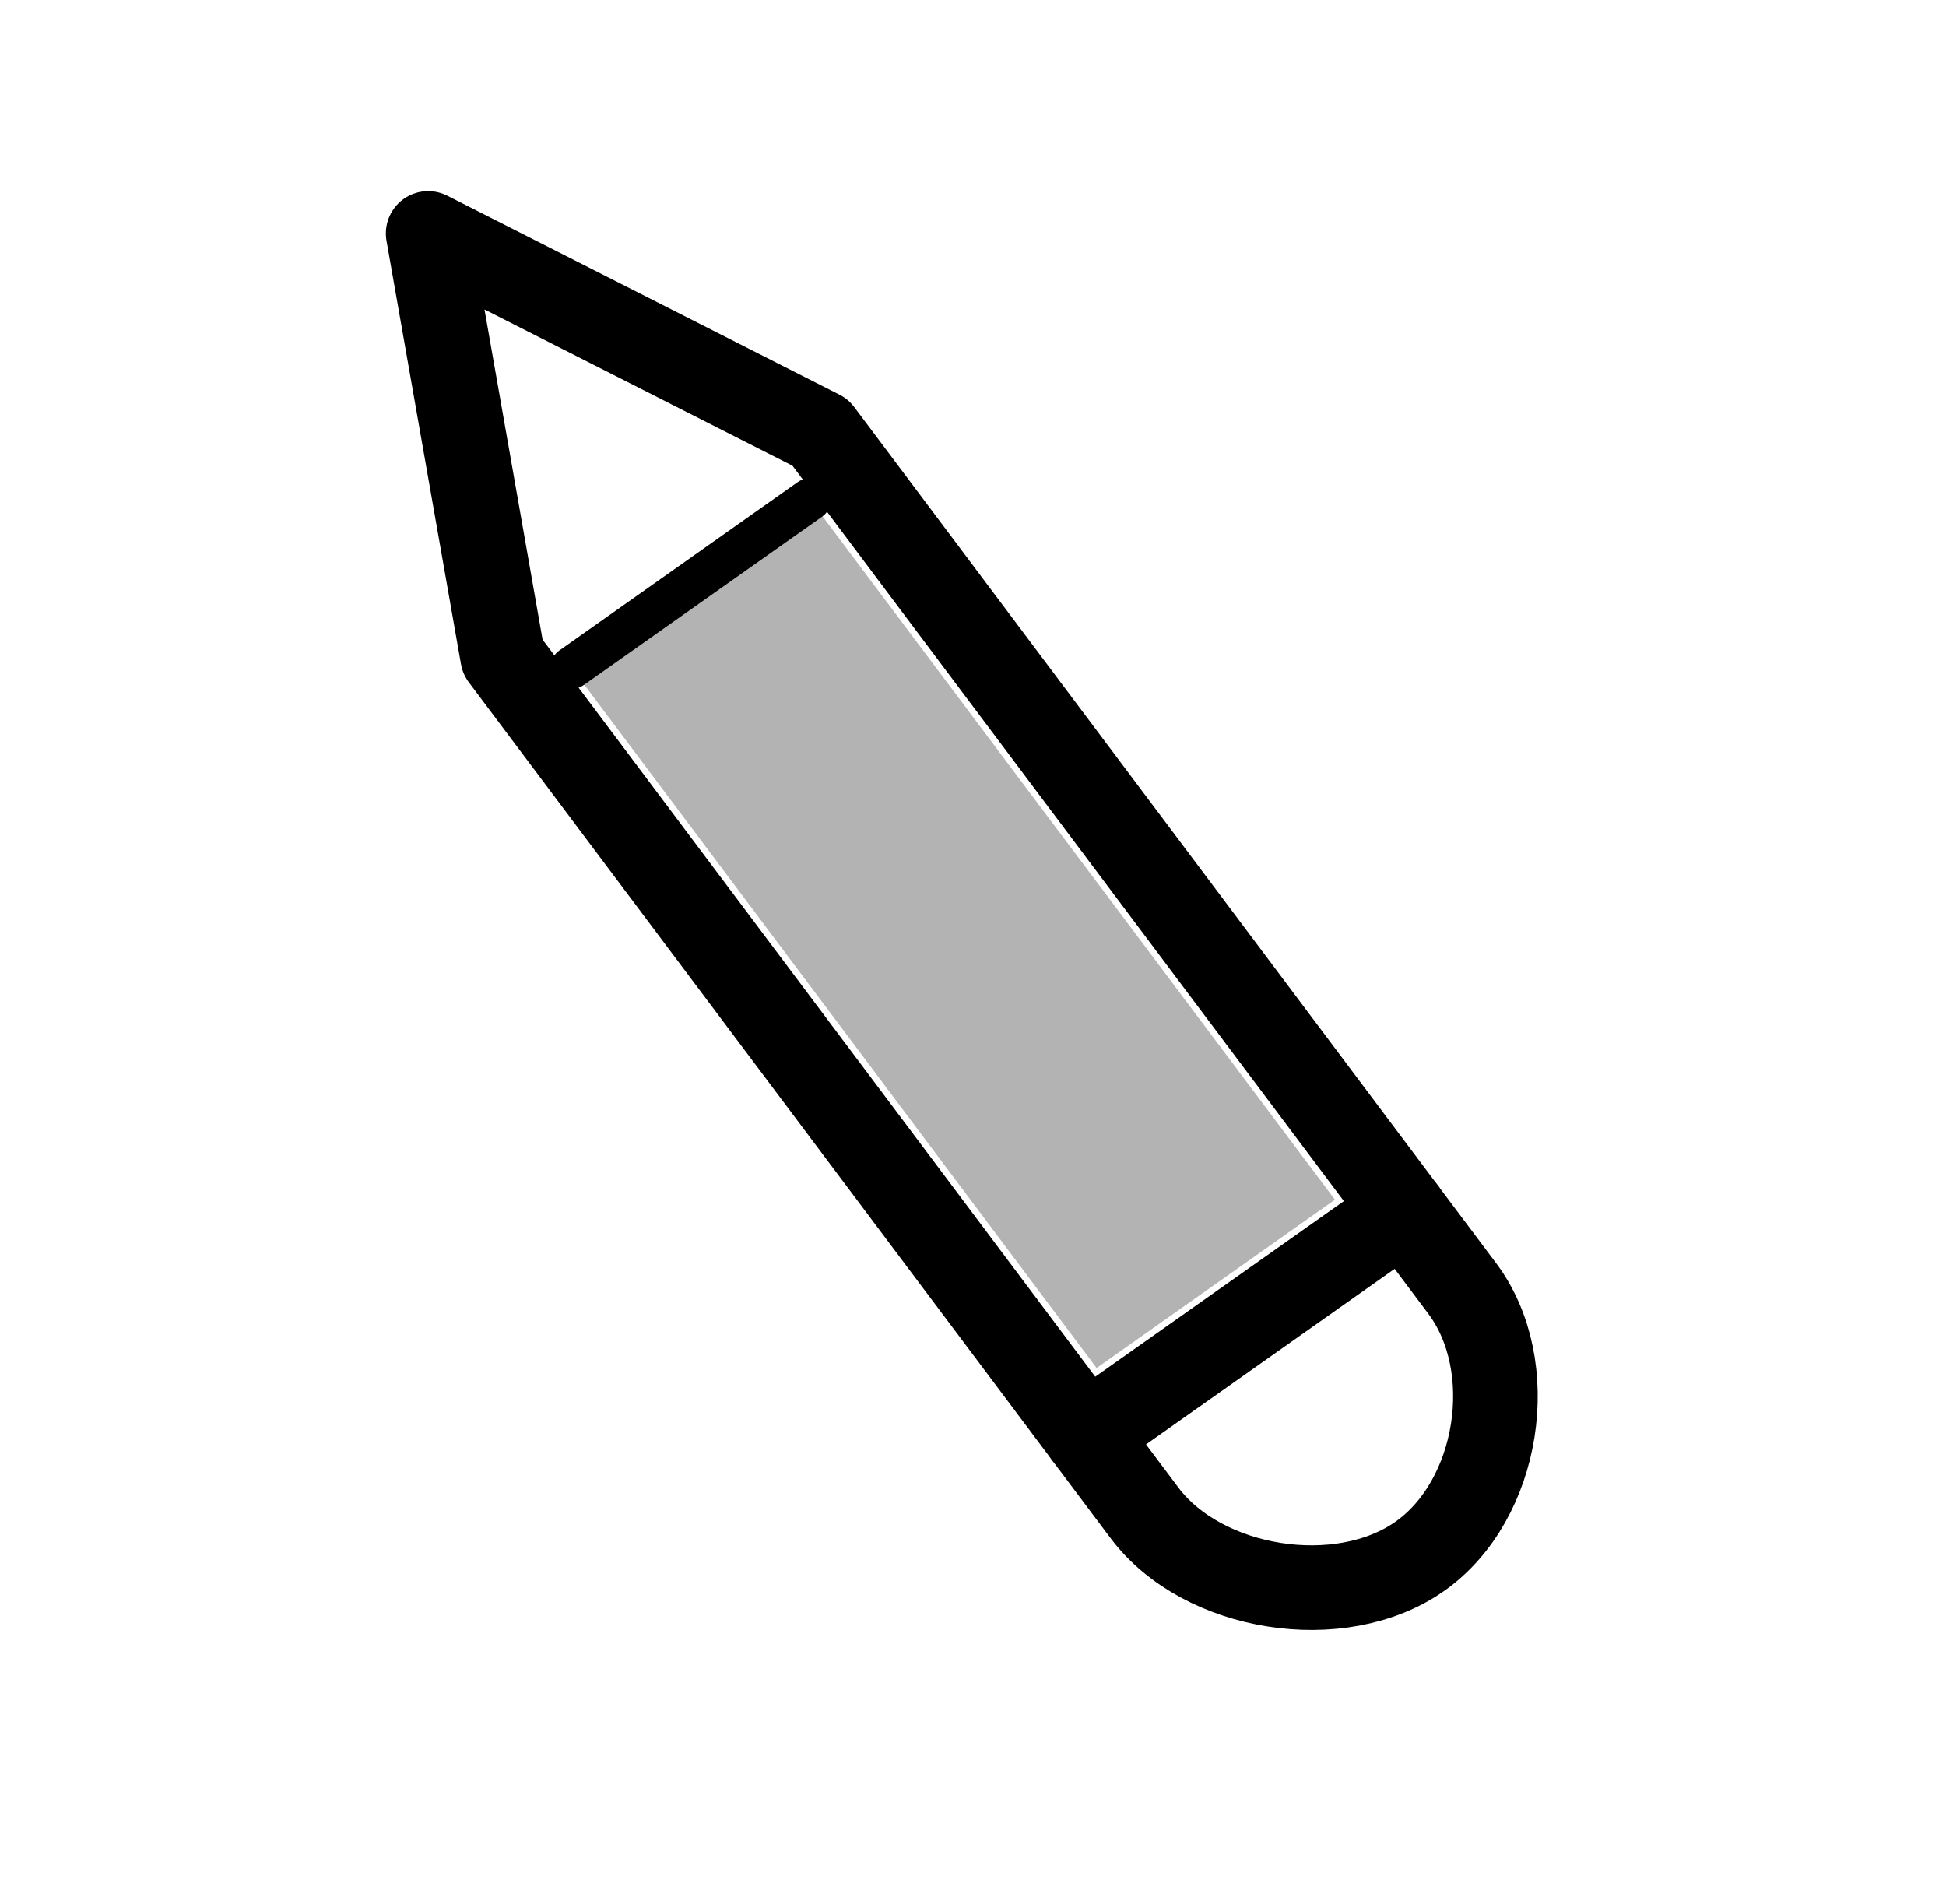 <svg width="46" height="45" viewBox="0 0 46 45" fill="none" xmlns="http://www.w3.org/2000/svg">
<g clip-path="url(#clip0_81_6)">
<path d="M10.121 5.518L19.393 10.222L34.563 30.454C35.942 32.293 35.444 35.459 33.566 36.785C31.688 38.111 28.431 37.598 27.052 35.759L11.882 15.527L10.121 5.518Z" stroke="black" stroke-width="2" stroke-linecap="round" stroke-linejoin="round"/>
<path d="M33.184 28.615L25.673 33.919" stroke="black" stroke-width="2" stroke-linecap="round" stroke-linejoin="round"/>
<path d="M19.144 11.805L13.511 15.784" stroke="black" stroke-linecap="round" stroke-linejoin="round"/>
<path d="M13.511 15.784L25.922 32.337L31.556 28.358L19.144 11.805L13.511 15.784Z" fill="black" fill-opacity="0.3"/>
</g>
<defs>
<clipPath id="clip0_81_6">
<rect width="38.453" height="39.564" fill="white" transform="translate(45.066 6.157) rotate(98.953)"/>
</clipPath>
</defs>
</svg>
